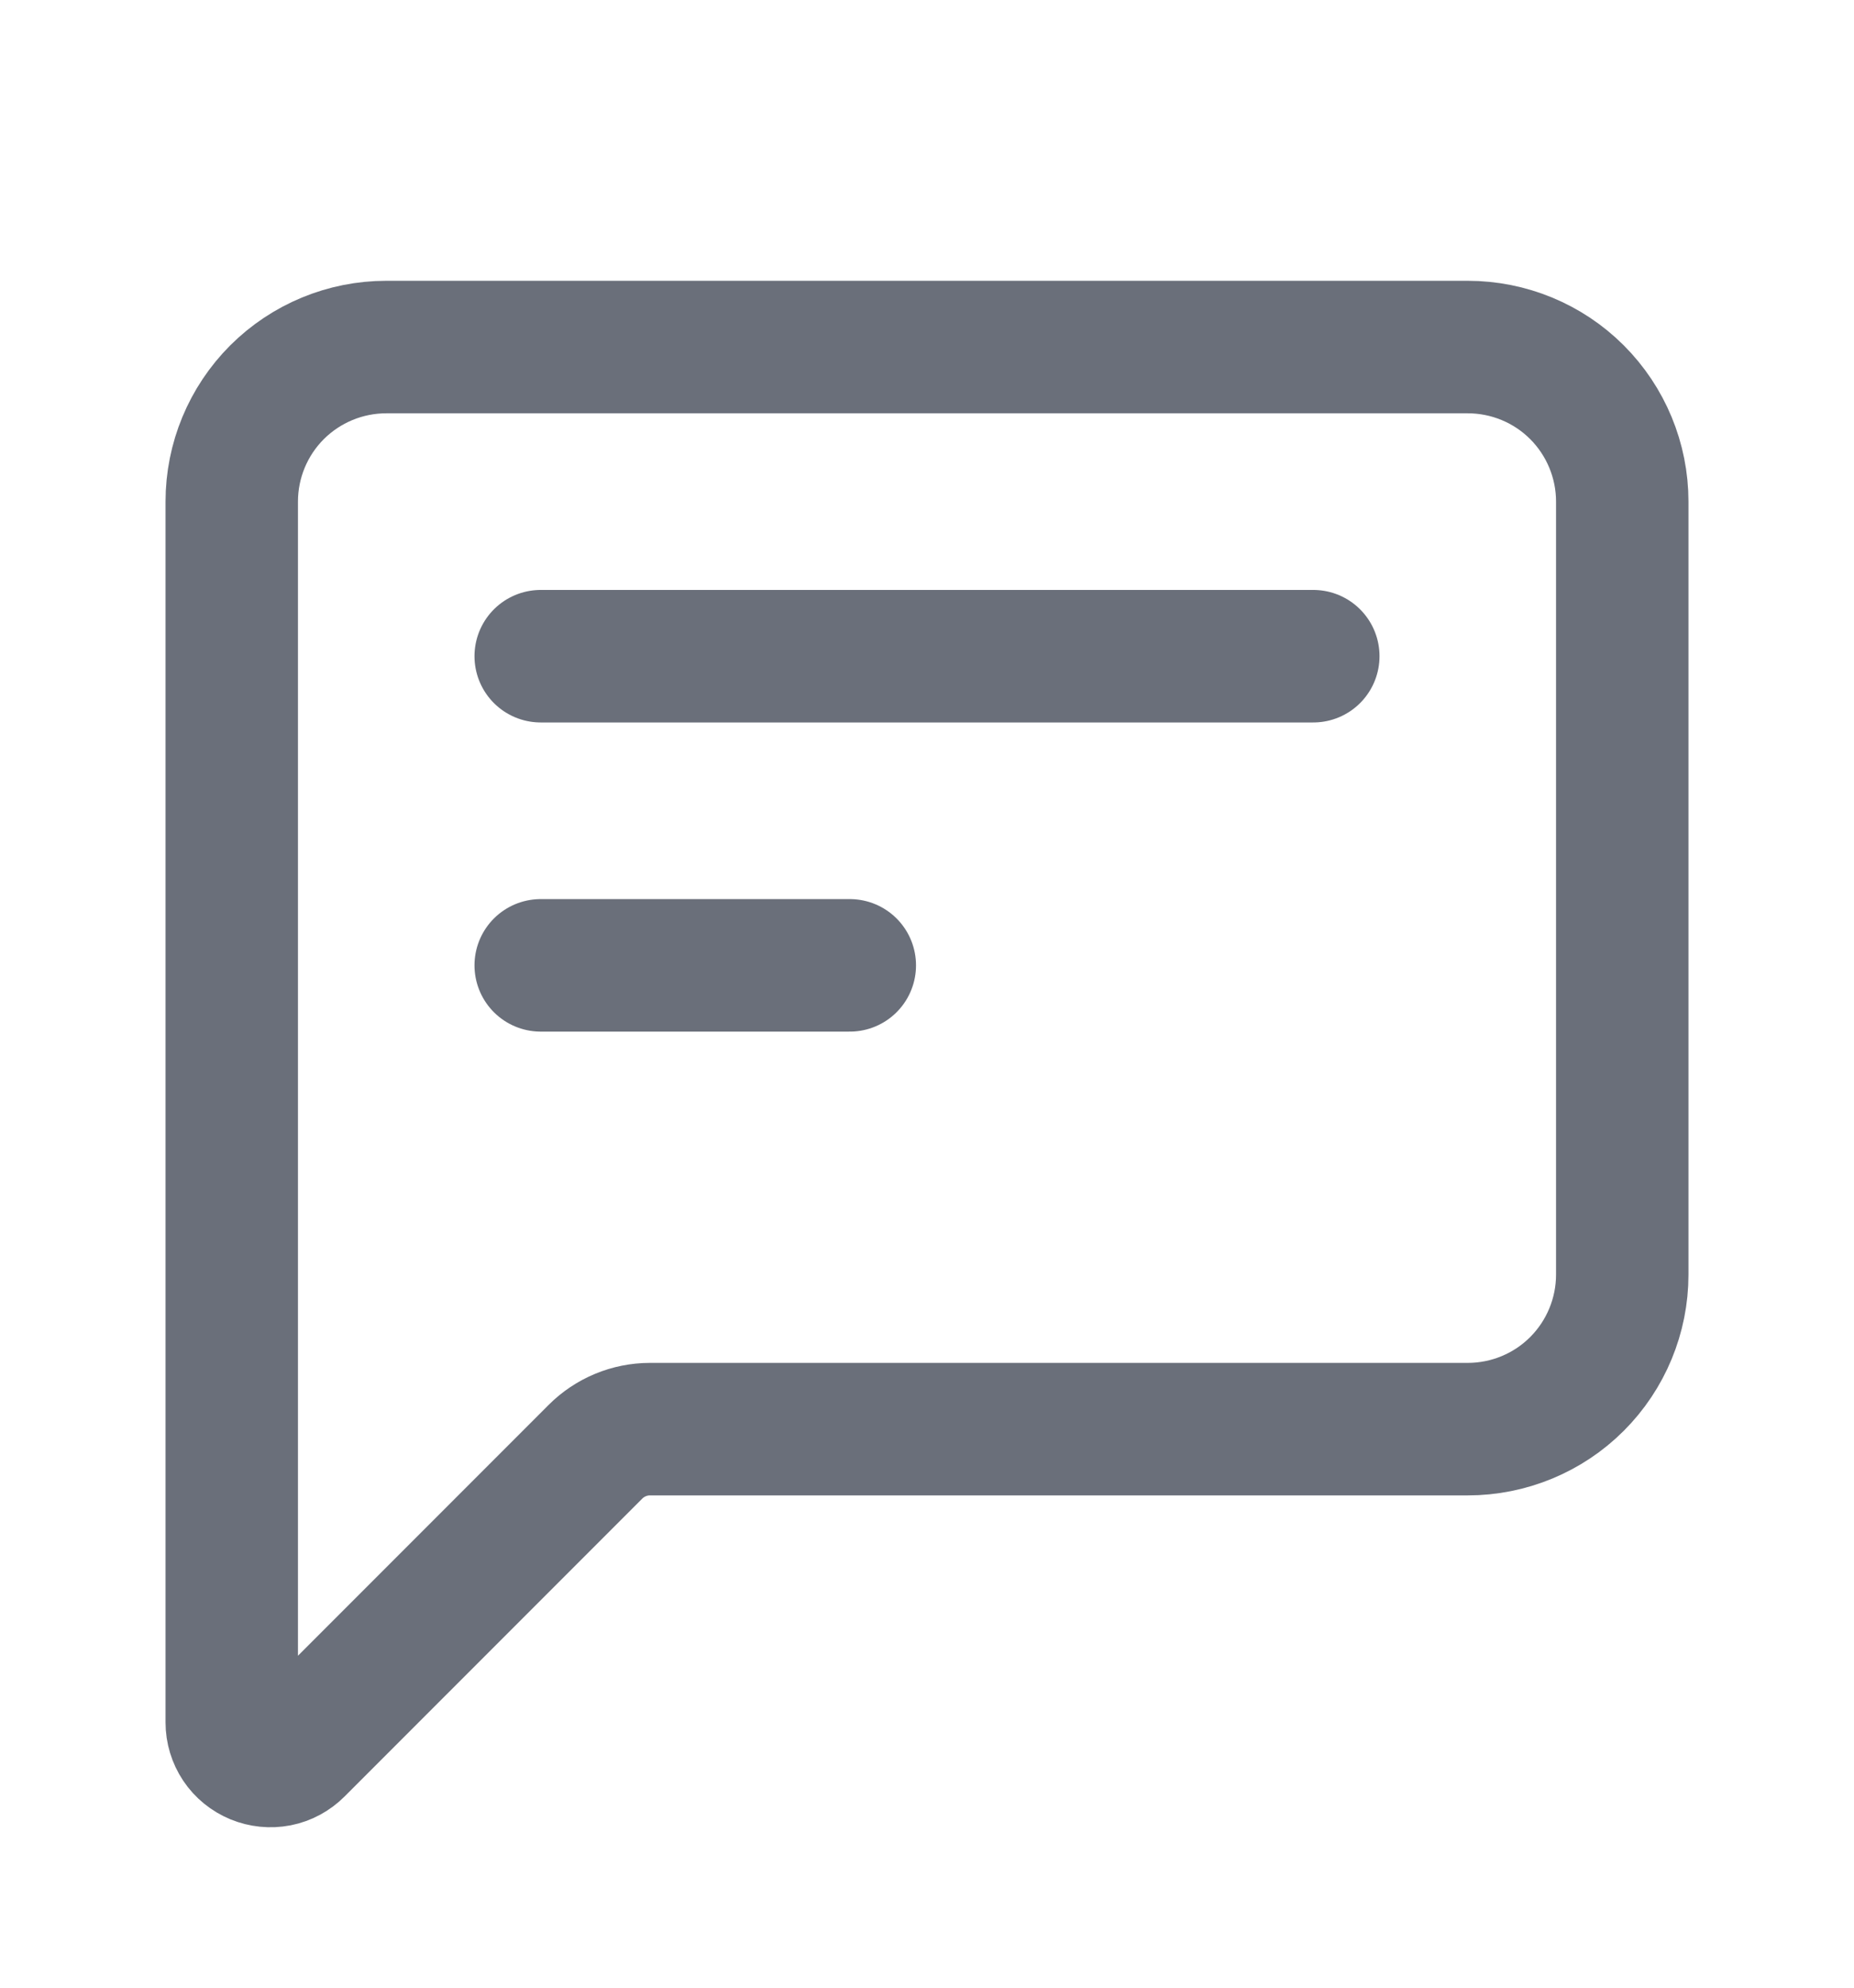 <svg width="14" height="15" viewBox="0 0 14 15" fill="none" xmlns="http://www.w3.org/2000/svg">
<g opacity="0.6">
<path d="M4.083 4.952H9.917" stroke="#070F21" stroke-linecap="round" stroke-linejoin="round"/>
<path d="M4.083 7.285H6.417" stroke="#070F21" stroke-linecap="round" stroke-linejoin="round"/>
<path d="M1.75 3.785V12.998C1.75 13.056 1.767 13.112 1.799 13.16C1.831 13.208 1.877 13.245 1.93 13.267C1.984 13.289 2.042 13.295 2.099 13.284C2.155 13.273 2.207 13.245 2.248 13.204L4.496 10.956C4.605 10.847 4.753 10.785 4.908 10.785H11.083C11.393 10.785 11.69 10.662 11.908 10.444C12.127 10.225 12.25 9.928 12.25 9.619V3.785C12.25 3.476 12.127 3.179 11.908 2.96C11.69 2.742 11.393 2.619 11.083 2.619H2.917C2.607 2.619 2.311 2.742 2.092 2.96C1.873 3.179 1.75 3.476 1.75 3.785V3.785Z" stroke="#070F21" stroke-linecap="round" stroke-linejoin="round"/>
</g>
</svg>
